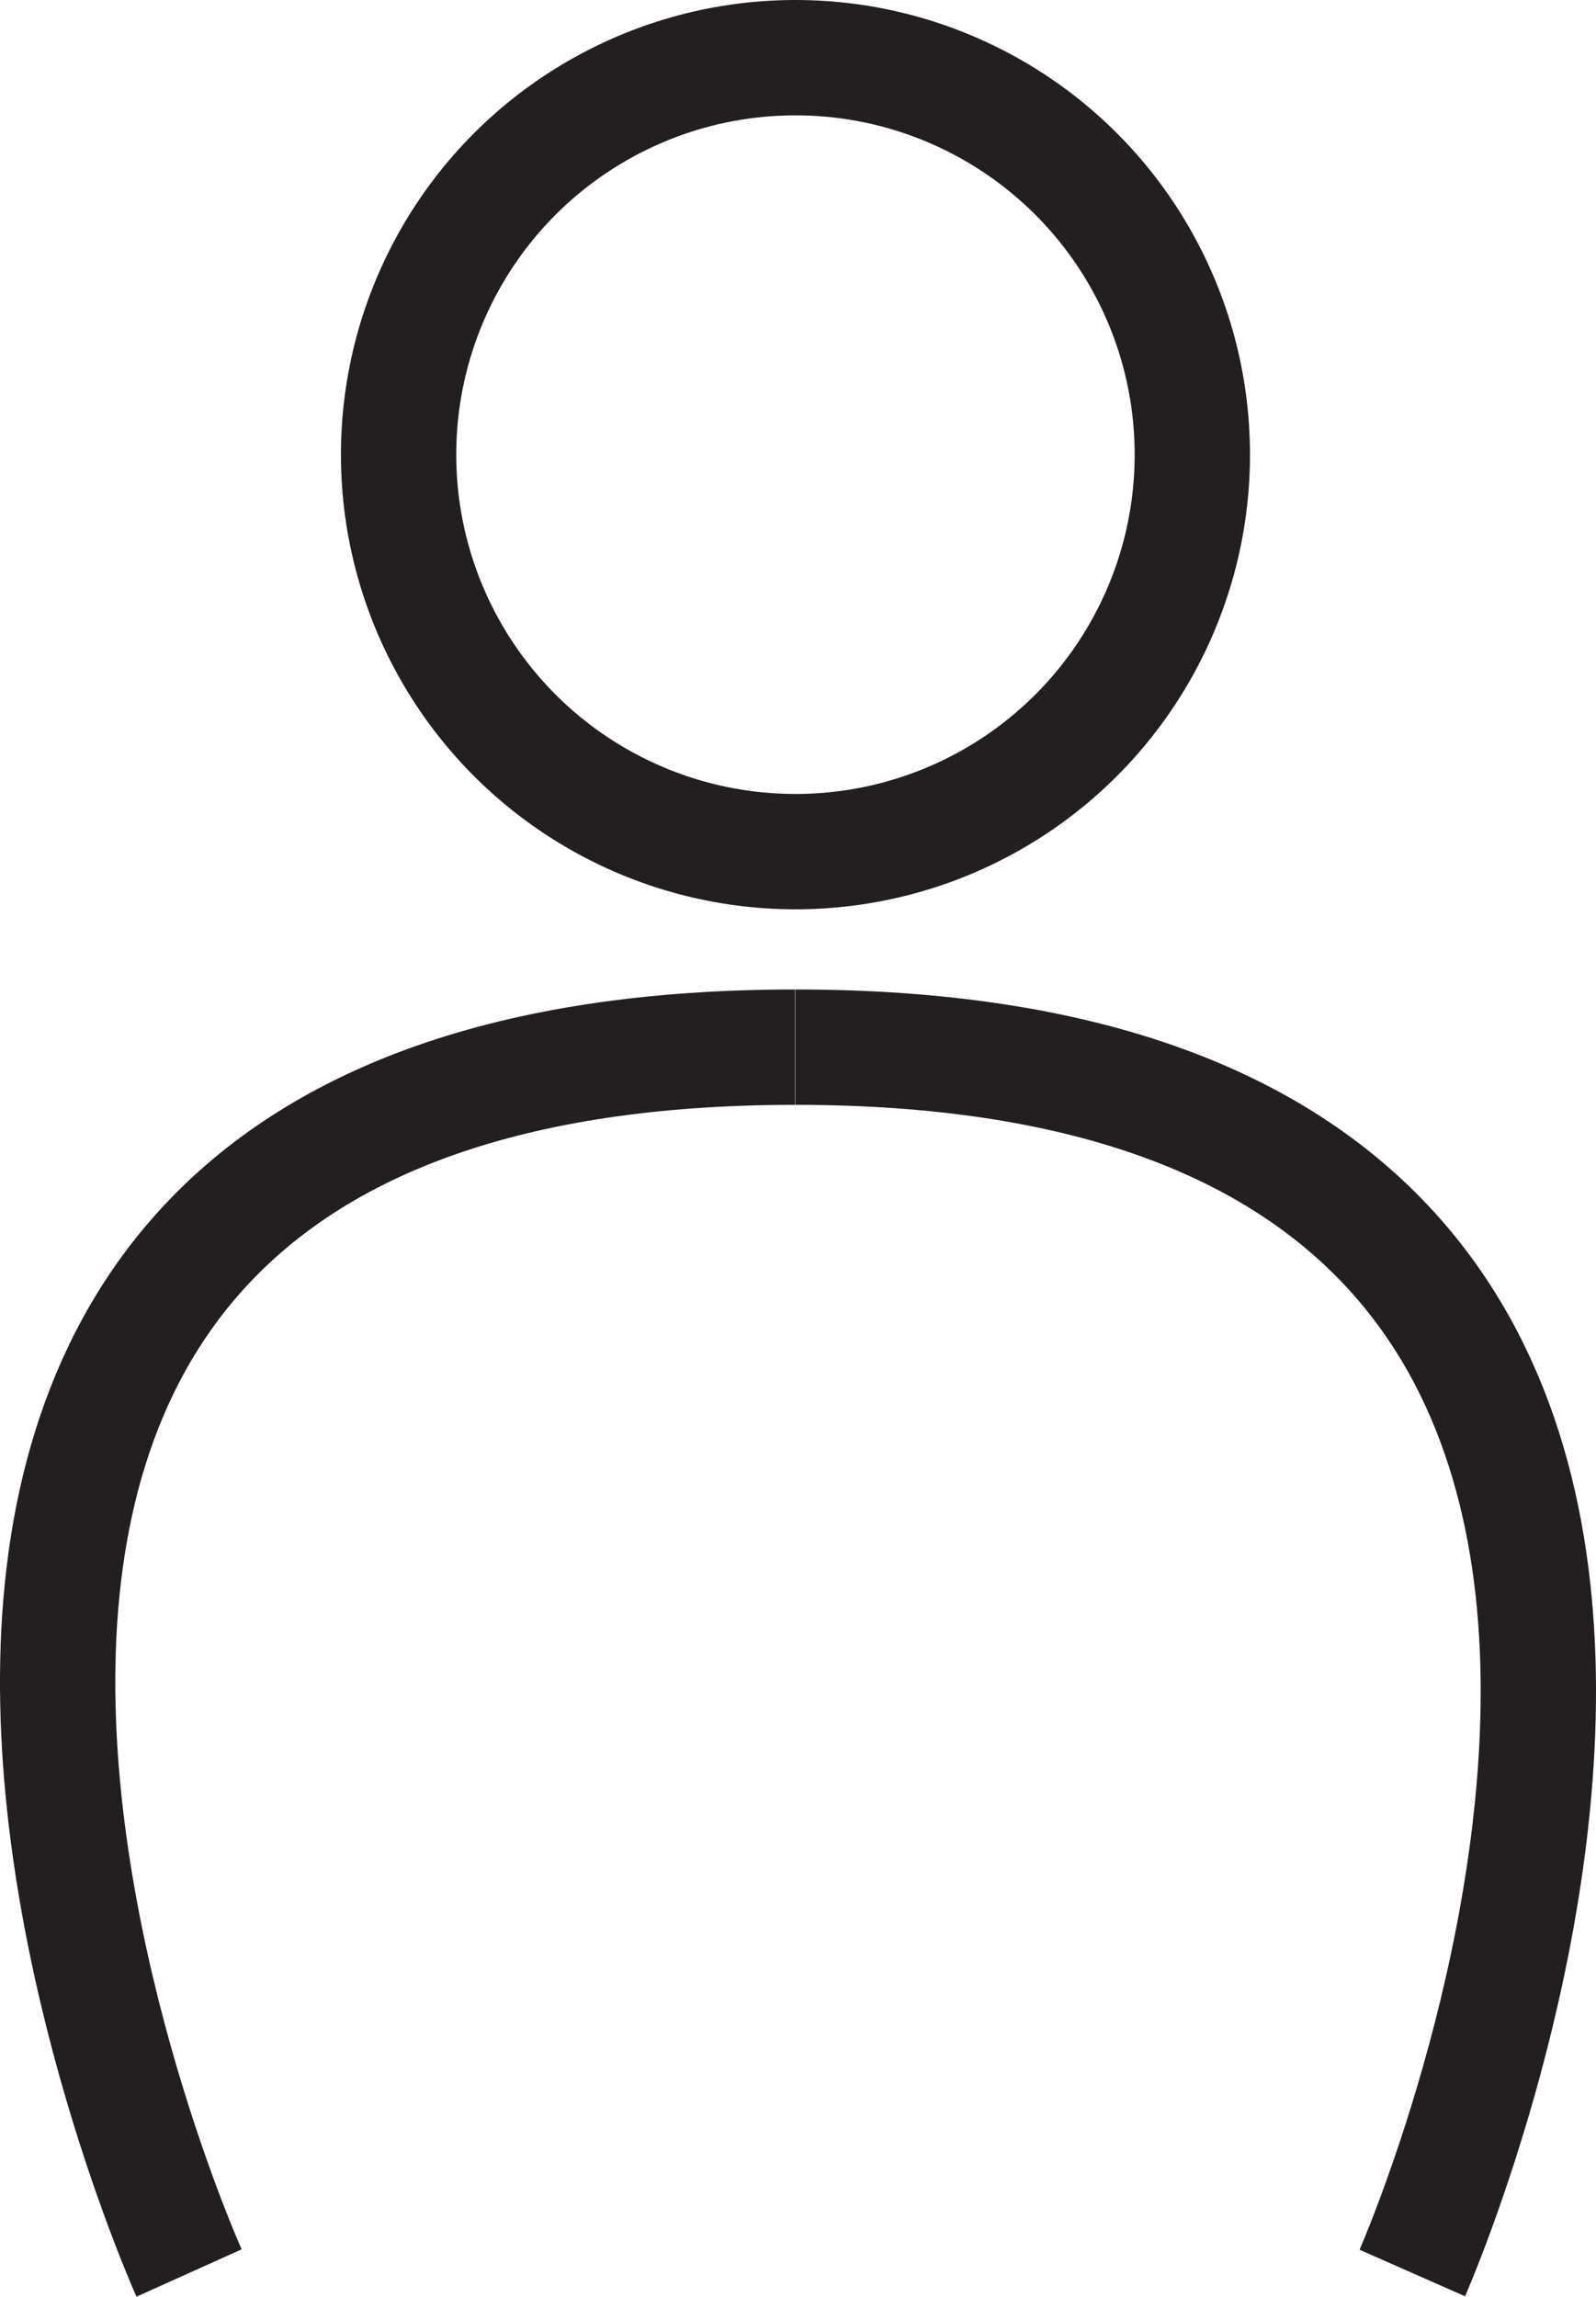 <svg xmlns="http://www.w3.org/2000/svg" viewBox="0 0 276.8 398.21"><defs><style>.cls-1{fill:none;stroke:#231f20;stroke-miterlimit:10;stroke-width:20px;}</style></defs><title>Asset 10</title><g id="Layer_2" data-name="Layer 2"><g id="Personal"><g id="_01" data-name="01"><circle class="cls-1" cx="137.96" cy="78.83" r="68.83"/><path class="cls-1" d="M32.79,394.1s-95.7-212.54,105.1-212.54"/><path class="cls-1" d="M244.94,394.1s93.74-212.54-107-212.54"/></g></g></g></svg>